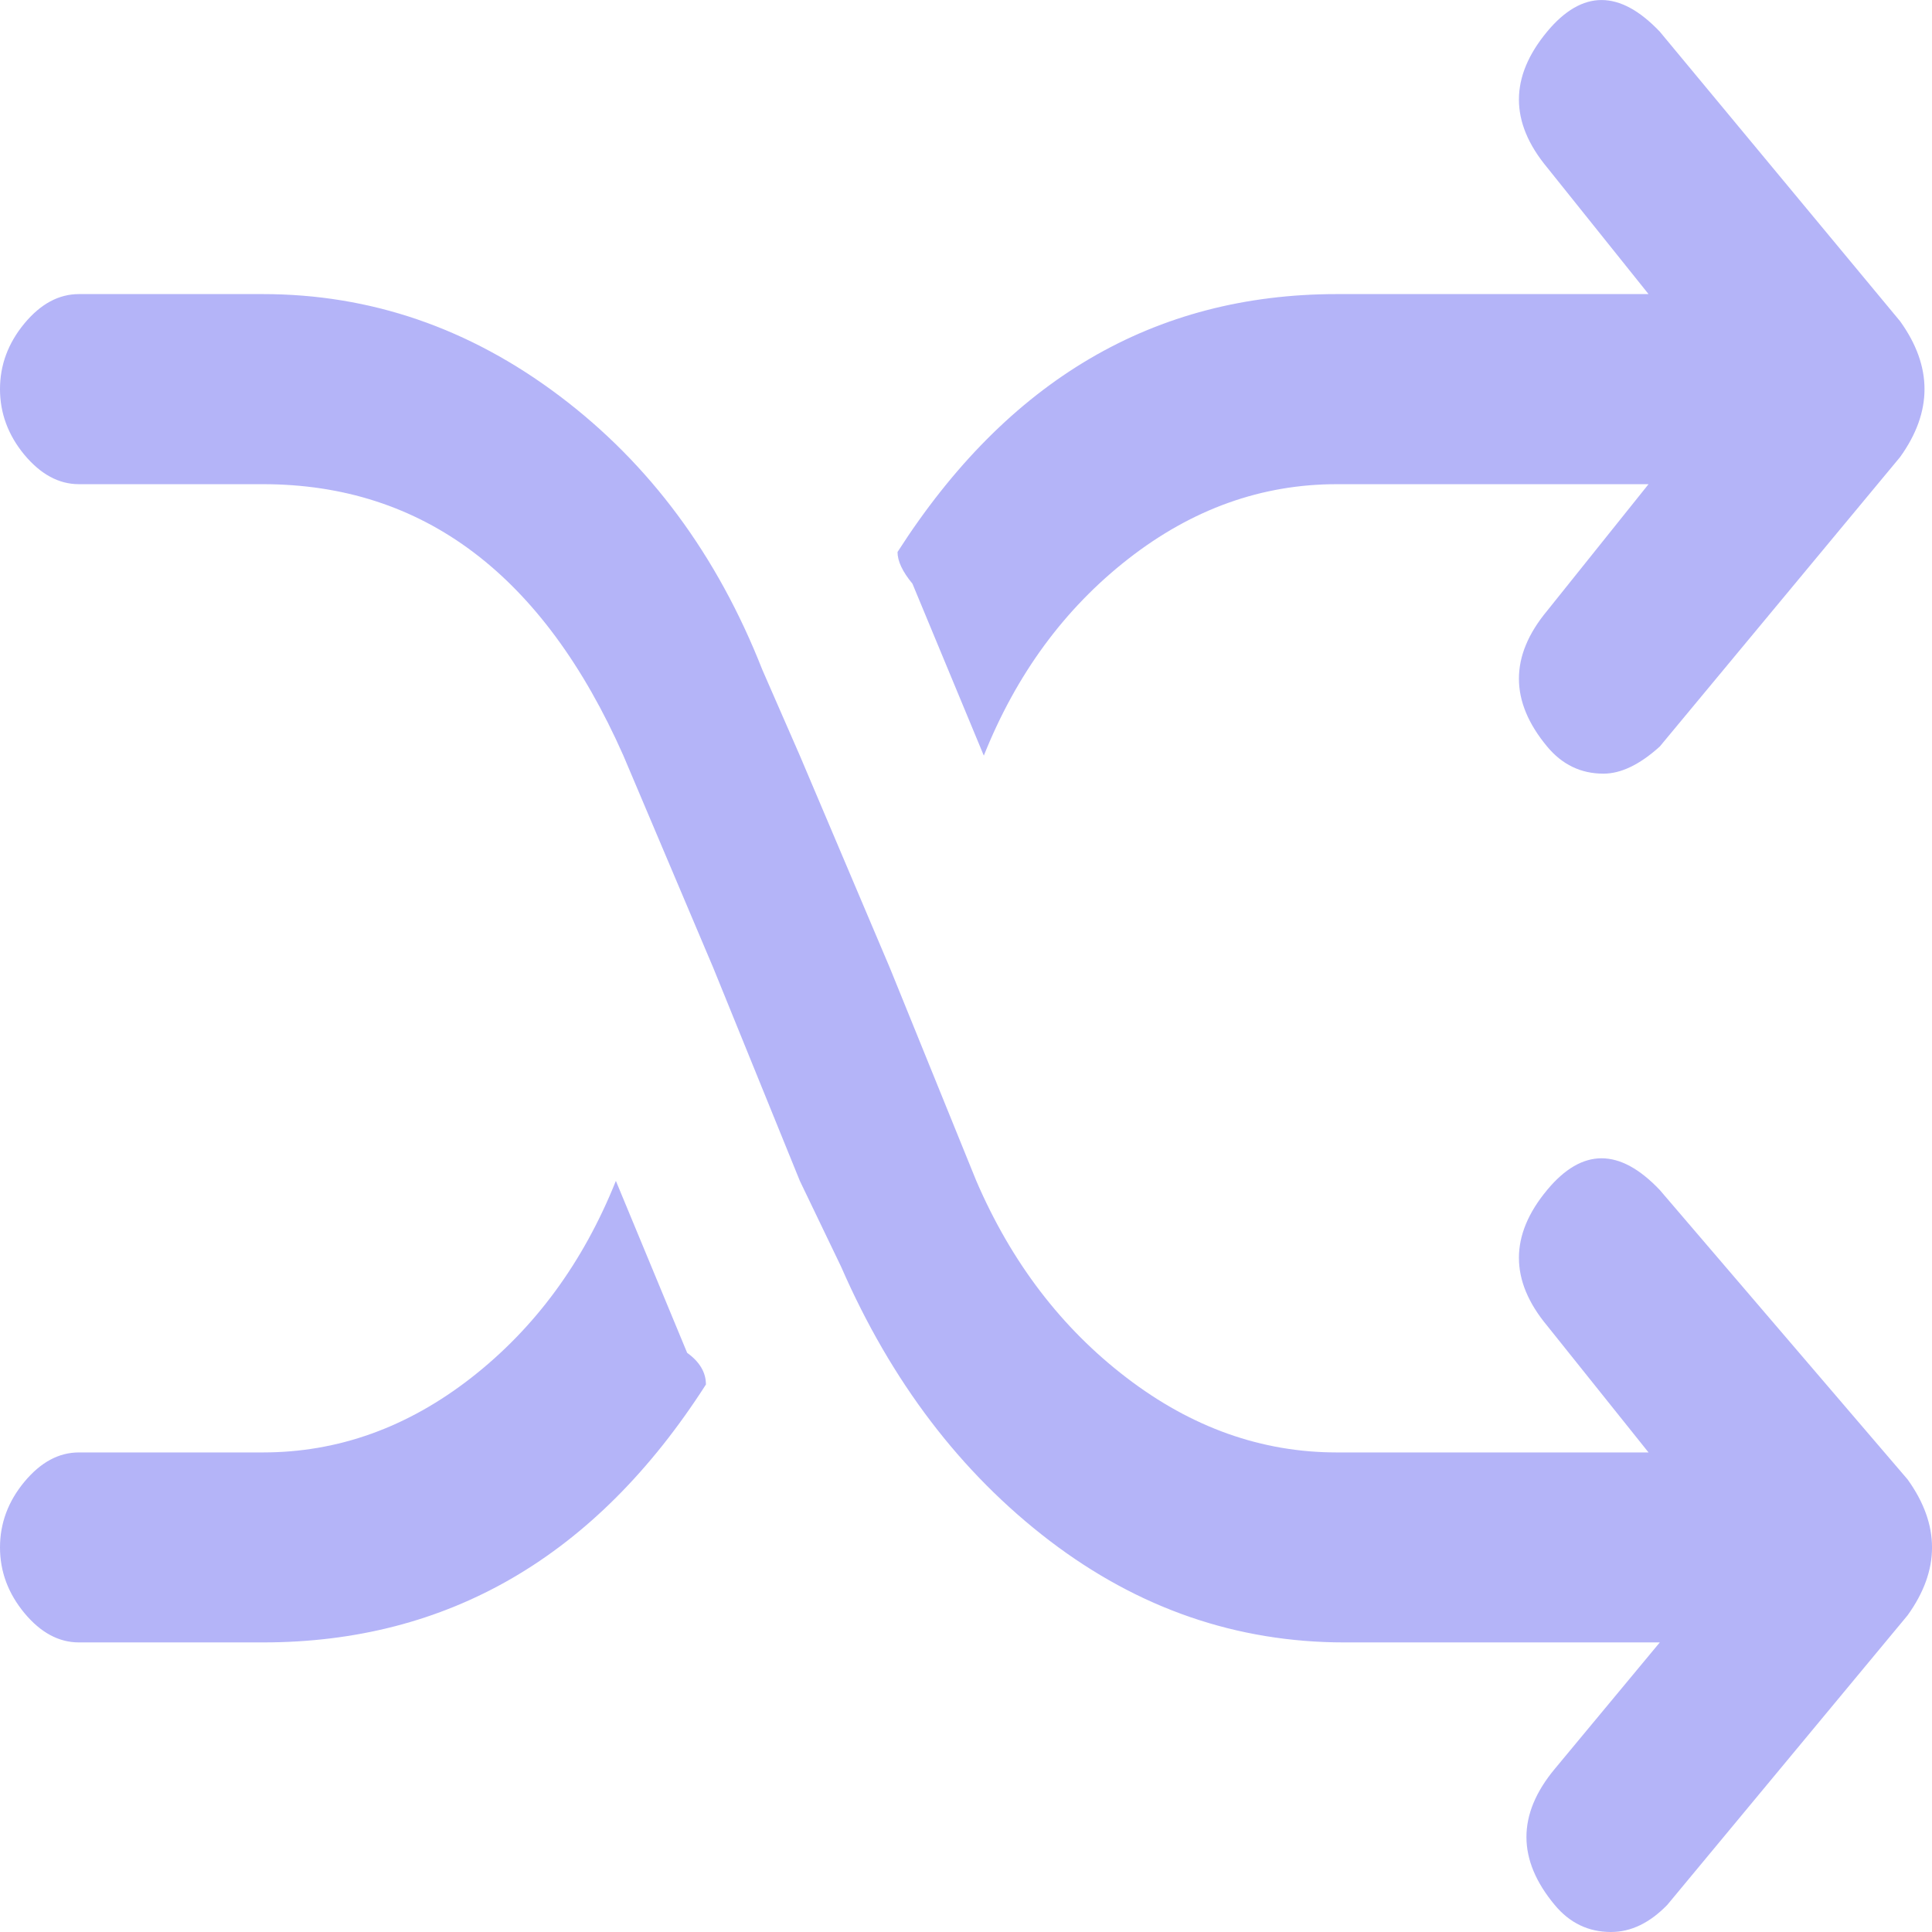 <svg width="18" height="18" viewBox="0 0 18 18" fill="none" xmlns="http://www.w3.org/2000/svg">
<path d="M2.449 15.302C4.175 15.302 5.551 14.501 6.577 12.899C6.577 12.787 6.519 12.688 6.402 12.604L5.738 11.002C5.434 11.761 4.985 12.372 4.391 12.836C3.796 13.3 3.149 13.532 2.449 13.532H0.735C0.548 13.532 0.379 13.623 0.227 13.806C0.076 13.988 0 14.192 0 14.417C0 14.642 0.076 14.845 0.227 15.028C0.379 15.211 0.548 15.302 0.735 15.302H2.449ZM15.464 0.295C15.09 -0.098 14.741 -0.098 14.414 0.295C14.064 0.717 14.064 1.138 14.414 1.56L15.359 2.74H12.455C10.752 2.74 9.388 3.541 8.362 5.143C8.362 5.227 8.408 5.326 8.501 5.438L9.166 7.04C9.469 6.281 9.918 5.67 10.513 5.206C11.108 4.742 11.755 4.511 12.455 4.511H15.359L14.414 5.691C14.064 6.112 14.064 6.534 14.414 6.955C14.554 7.124 14.729 7.208 14.939 7.208C15.102 7.208 15.277 7.124 15.464 6.955L17.703 4.258C18.006 3.836 18.006 3.415 17.703 2.993L15.464 0.295ZM15.464 11.087C15.09 10.693 14.741 10.693 14.414 11.087C14.064 11.508 14.064 11.93 14.414 12.351L15.359 13.532H12.455C11.755 13.532 11.102 13.3 10.496 12.836C9.889 12.372 9.423 11.761 9.096 11.002L8.292 9.021L7.452 7.04L7.102 6.239C6.682 5.171 6.052 4.321 5.213 3.689C4.373 3.056 3.452 2.74 2.449 2.74H0.735C0.548 2.74 0.379 2.831 0.227 3.014C0.076 3.197 0 3.4 0 3.625C0 3.85 0.076 4.054 0.227 4.237C0.379 4.419 0.548 4.511 0.735 4.511H2.449C3.942 4.511 5.061 5.354 5.808 7.04L6.647 9.021L7.452 11.002L7.837 11.803C8.303 12.871 8.95 13.721 9.778 14.354C10.606 14.986 11.522 15.302 12.525 15.302H15.464L14.484 16.482C14.134 16.904 14.134 17.326 14.484 17.747C14.624 17.916 14.799 18 15.009 18C15.195 18 15.37 17.916 15.534 17.747L17.773 15.049C18.076 14.628 18.076 14.206 17.773 13.784L15.464 11.087Z" fill="#B4B4F8"/>
</svg>
